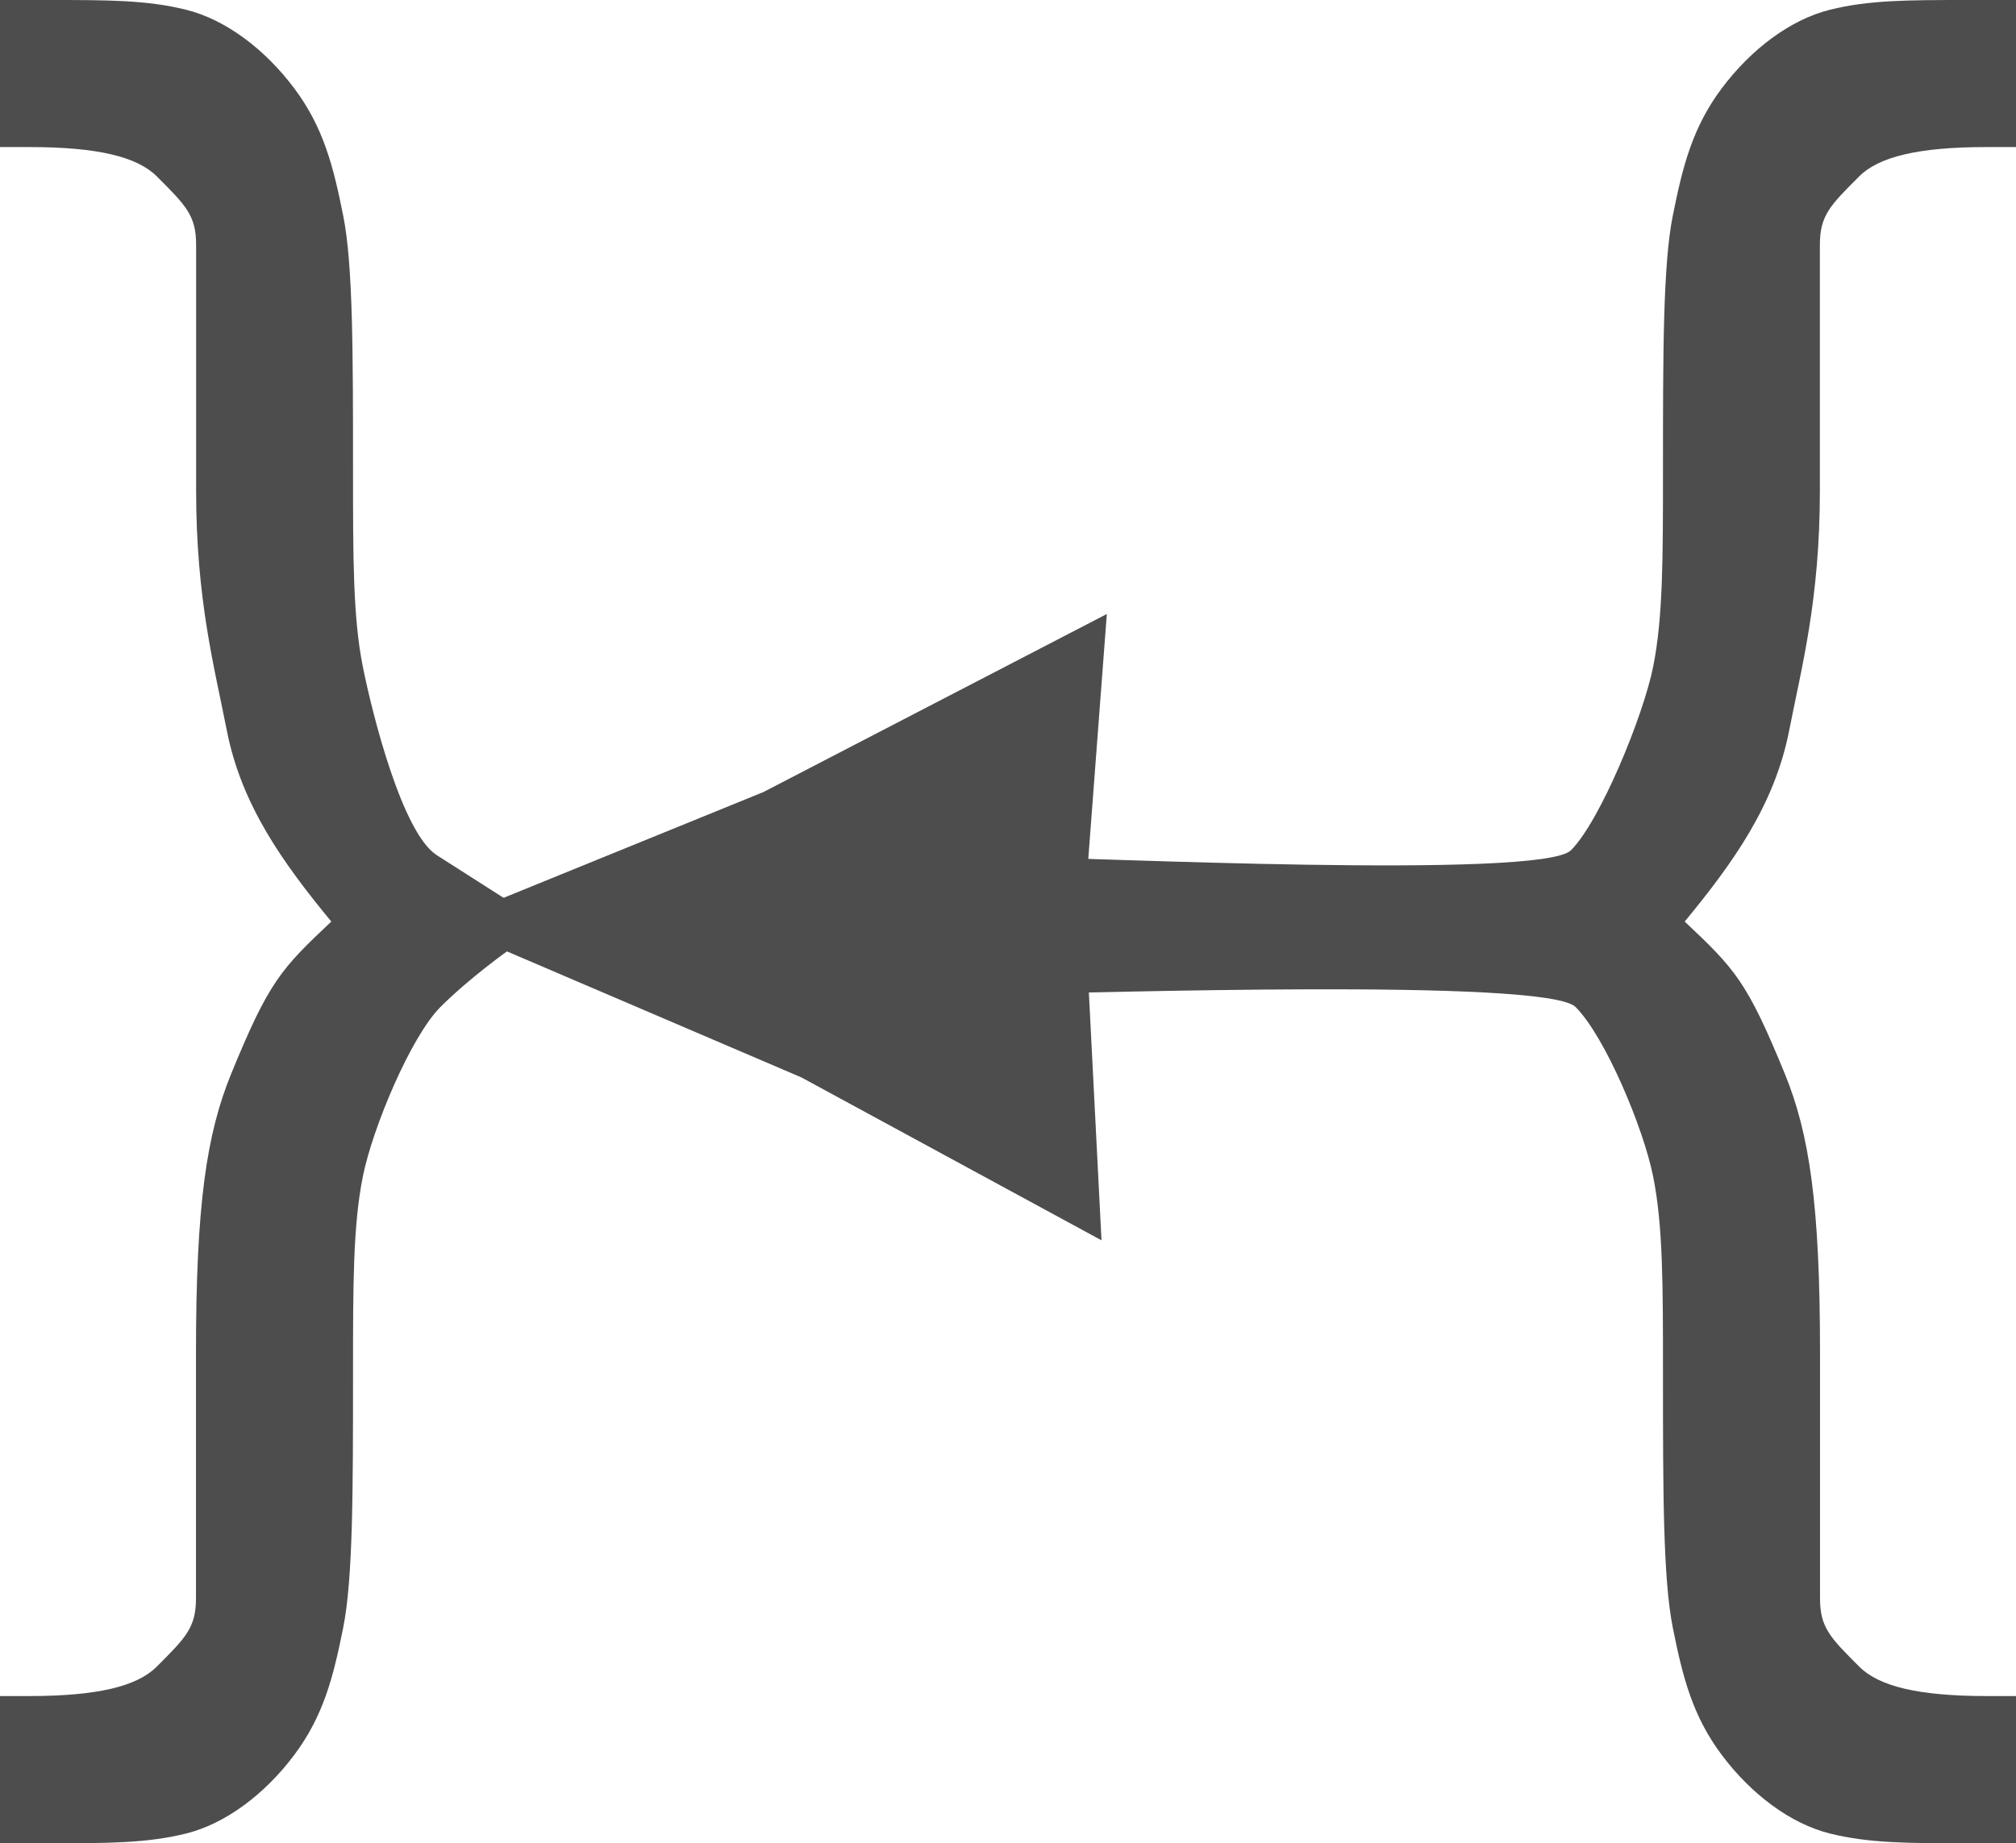 <svg xmlns="http://www.w3.org/2000/svg" viewBox="0 0 14.391 13.161">
  <path fill="#4d4d4d" d="M14.391 13.161h-.35c-.42 0-.7 0-.98-.07-.28-.07-.56-.28-.77-.56-.21-.28-.28-.56-.35-.91-.07-.35-.07-.98-.07-1.82 0-.63 0-1.05-.07-1.4-.07-.35-.344-1.001-.554-1.211-.21-.21-3.54-.095-3.96-.095l.01-.975c.42 0 3.707.161 3.917-.049.21-.21.517-.961.587-1.311.07-.35.07-.77.07-1.4 0-.84 0-1.47.07-1.82.07-.35.14-.63.35-.91.21-.28.49-.49.77-.56.28-.07.56-.07.98-.07h.35v1.05H14.181c-.49 0-.77.07-.91.21-.21.21-.28.28-.28.49v1.75c0 .783-.13 1.26-.22 1.72-.104.526-.396.937-.745 1.36.361.34.445.429.714 1.085.178.434.252.945.252 1.995v1.75c0 .21.07.28.28.49.14.14.42.21.91.21h.21zM0 13.161h.35c.42 0 .7 0 .98-.07.28-.07.56-.28.77-.56.21-.28.28-.56.35-.91.07-.35.07-.98.07-1.82 0-.63 0-1.05.07-1.4.07-.35.344-1.001.554-1.211.21-.21.49-.408.49-.408l-.004-.349-.512-.327c-.245-.157-.458-.996-.528-1.346-.07-.35-.07-.77-.07-1.4 0-.84 0-1.47-.07-1.82-.07-.35-.14-.63-.35-.91C1.89.35 1.61.14 1.33.07 1.05 0 .77 0 .35 0H0v1.05h.21c.49 0 .77.07.91.21.21.21.28.28.28.49v1.75c0 .783.13 1.26.22 1.72.104.526.396.937.745 1.36-.361.34-.445.429-.714 1.085-.178.434-.252.945-.252 1.995v1.75c0 .21-.07.28-.28.49-.14.14-.42.21-.91.21H0Z"/>
  <path fill="#4d4d4d" d="m3.149 6.592 2.572 1.101L7.863 8.856l-.121-2.373.159-2.099L5.45 5.655Z"/>
</svg>
